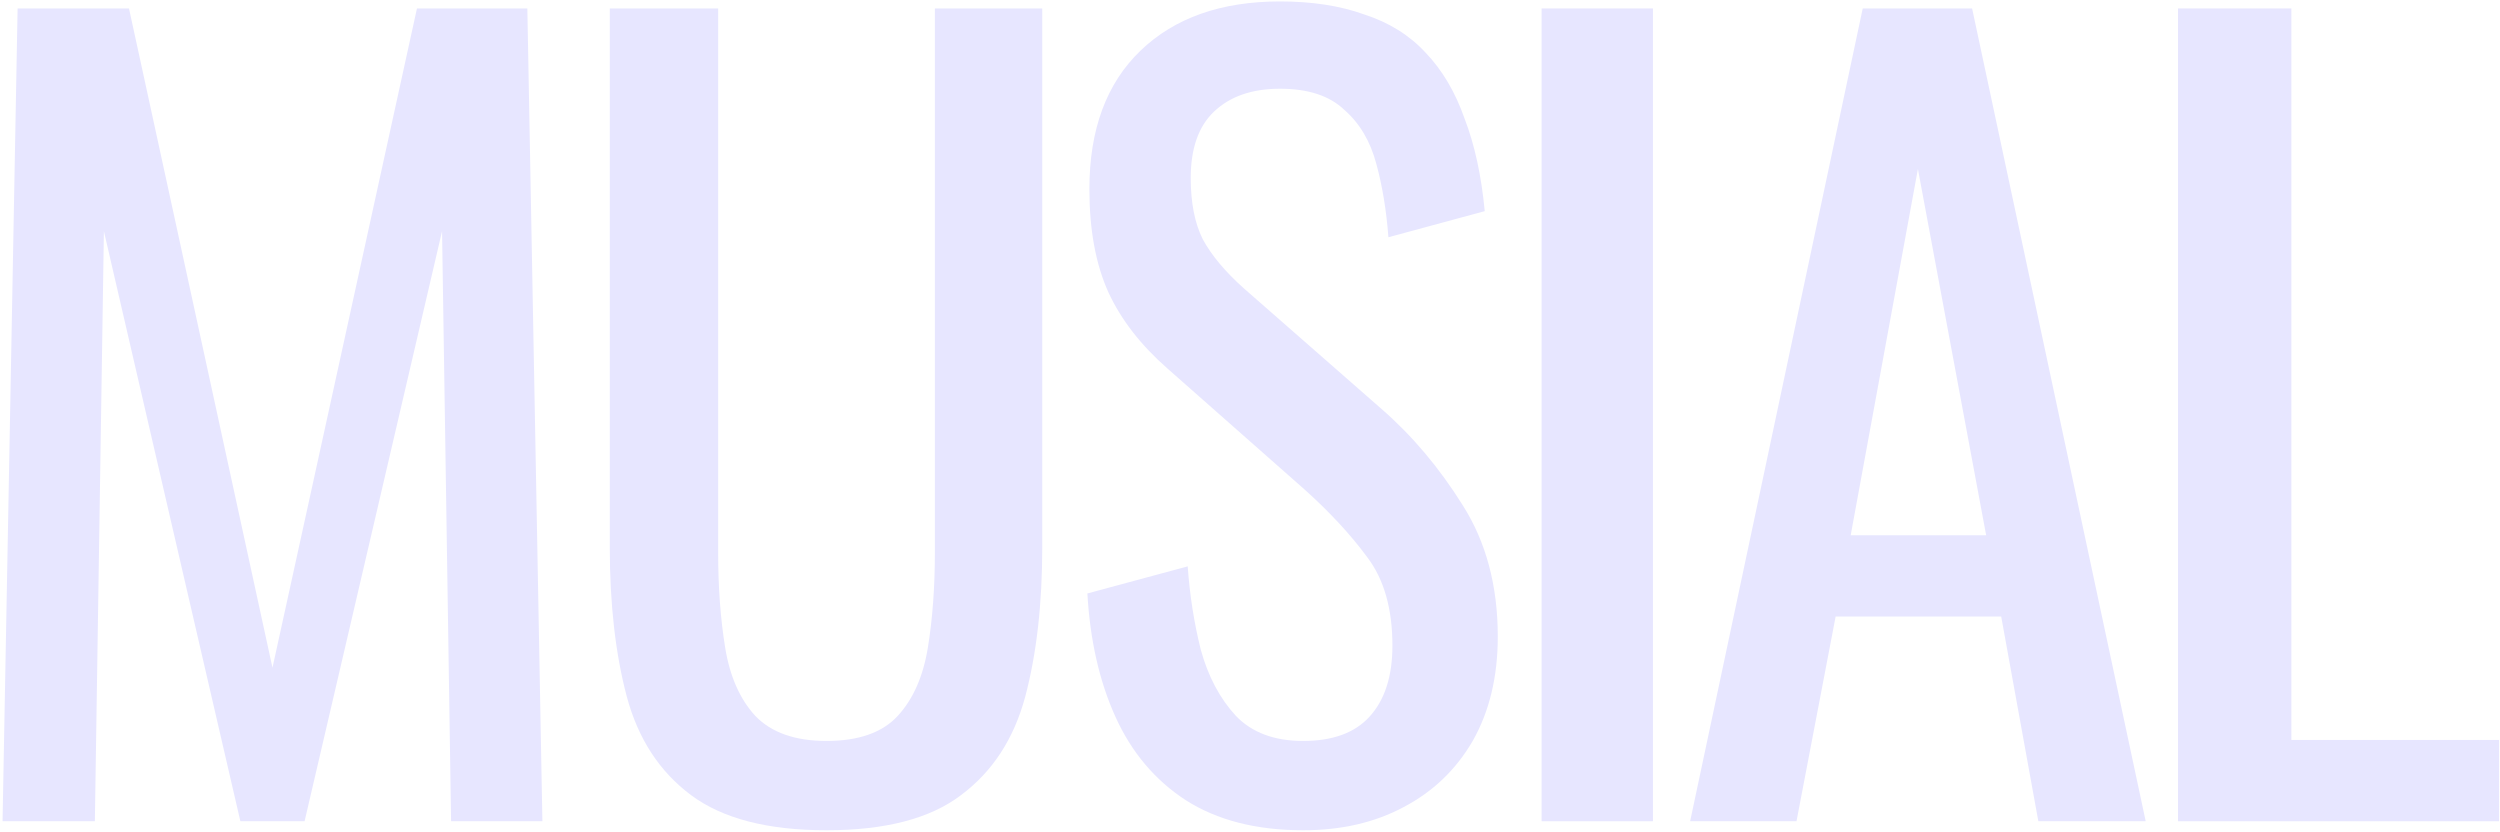 <svg width="895" height="298" viewBox="0 0 895 298" fill="none" xmlns="http://www.w3.org/2000/svg">
<path d="M779.719 294V3.026H820.311V264.902H894.671V294H779.719Z" fill="#E7E6FF"/>
<path d="M605.07 294L666.857 3.026H706.013L768.159 294H729.722L716.43 220.717H657.158L643.148 294H605.07ZM662.546 191.62H711.042L686.615 60.503L662.546 191.62Z" fill="#E7E6FF"/>
<path d="M551.887 294V3.026H591.761V294H551.887Z" fill="#E7E6FF"/>
<path d="M466.515 297.233C449.751 297.233 435.741 293.641 424.485 286.457C413.469 279.272 405.087 269.334 399.34 256.641C393.592 243.948 390.239 229.22 389.281 212.456L425.204 202.757C425.922 213.055 427.479 222.993 429.874 232.573C432.508 242.152 436.699 250.055 442.447 256.282C448.194 262.269 456.217 265.262 466.515 265.262C477.052 265.262 484.955 262.389 490.224 256.641C495.732 250.654 498.486 242.152 498.486 231.136C498.486 217.964 495.492 207.427 489.505 199.524C483.518 191.382 475.974 183.239 466.874 175.097L418.019 131.989C408.44 123.608 401.375 114.507 396.825 104.688C392.275 94.63 390 82.296 390 67.688C390 46.374 396.107 29.849 408.32 18.115C420.534 6.38 437.178 0.513 458.253 0.513C469.748 0.513 479.806 2.069 488.428 5.183C497.289 8.056 504.593 12.607 510.34 18.833C516.328 25.06 520.997 32.963 524.35 42.542C527.943 51.882 530.337 62.898 531.535 75.591L497.049 84.931C496.331 75.352 494.894 66.61 492.738 58.707C490.583 50.565 486.751 44.099 481.243 39.309C475.974 34.28 468.311 31.765 458.253 31.765C448.194 31.765 440.291 34.519 434.544 40.028C429.036 45.296 426.282 53.199 426.282 63.736C426.282 72.597 427.718 79.902 430.592 85.649C433.706 91.397 438.615 97.264 445.321 103.251L494.535 146.359C505.551 155.938 515.25 167.433 523.632 180.844C532.014 194.016 536.205 209.702 536.205 227.903C536.205 242.272 533.211 254.725 527.224 265.262C521.237 275.56 512.975 283.463 502.437 288.971C492.14 294.479 480.165 297.233 466.515 297.233Z" fill="#E7E6FF"/>
<path d="M295.894 297.233C274.819 297.233 258.654 293.042 247.398 284.66C236.142 276.278 228.479 264.543 224.408 249.456C220.336 234.129 218.301 216.287 218.301 195.931V3.026H257.097V197.727C257.097 210.18 257.935 221.556 259.612 231.853C261.288 242.151 264.88 250.294 270.389 256.281C276.136 262.268 284.638 265.261 295.894 265.261C307.389 265.261 315.891 262.268 321.399 256.281C326.907 250.294 330.499 242.151 332.175 231.853C333.852 221.556 334.69 210.18 334.69 197.727V3.026H373.127V195.931C373.127 216.287 371.092 234.129 367.02 249.456C362.949 264.543 355.286 276.278 344.03 284.66C333.014 293.042 316.968 297.233 295.894 297.233Z" fill="#E7E6FF"/>
<path d="M0.914 294L6.302 3.026H46.177L97.546 239.038L149.274 3.026H188.789L194.178 294H161.488L158.255 82.775L109.041 294H86.051L37.196 82.775L33.963 294H0.914Z" fill="#E7E6FF"/>
</svg>
